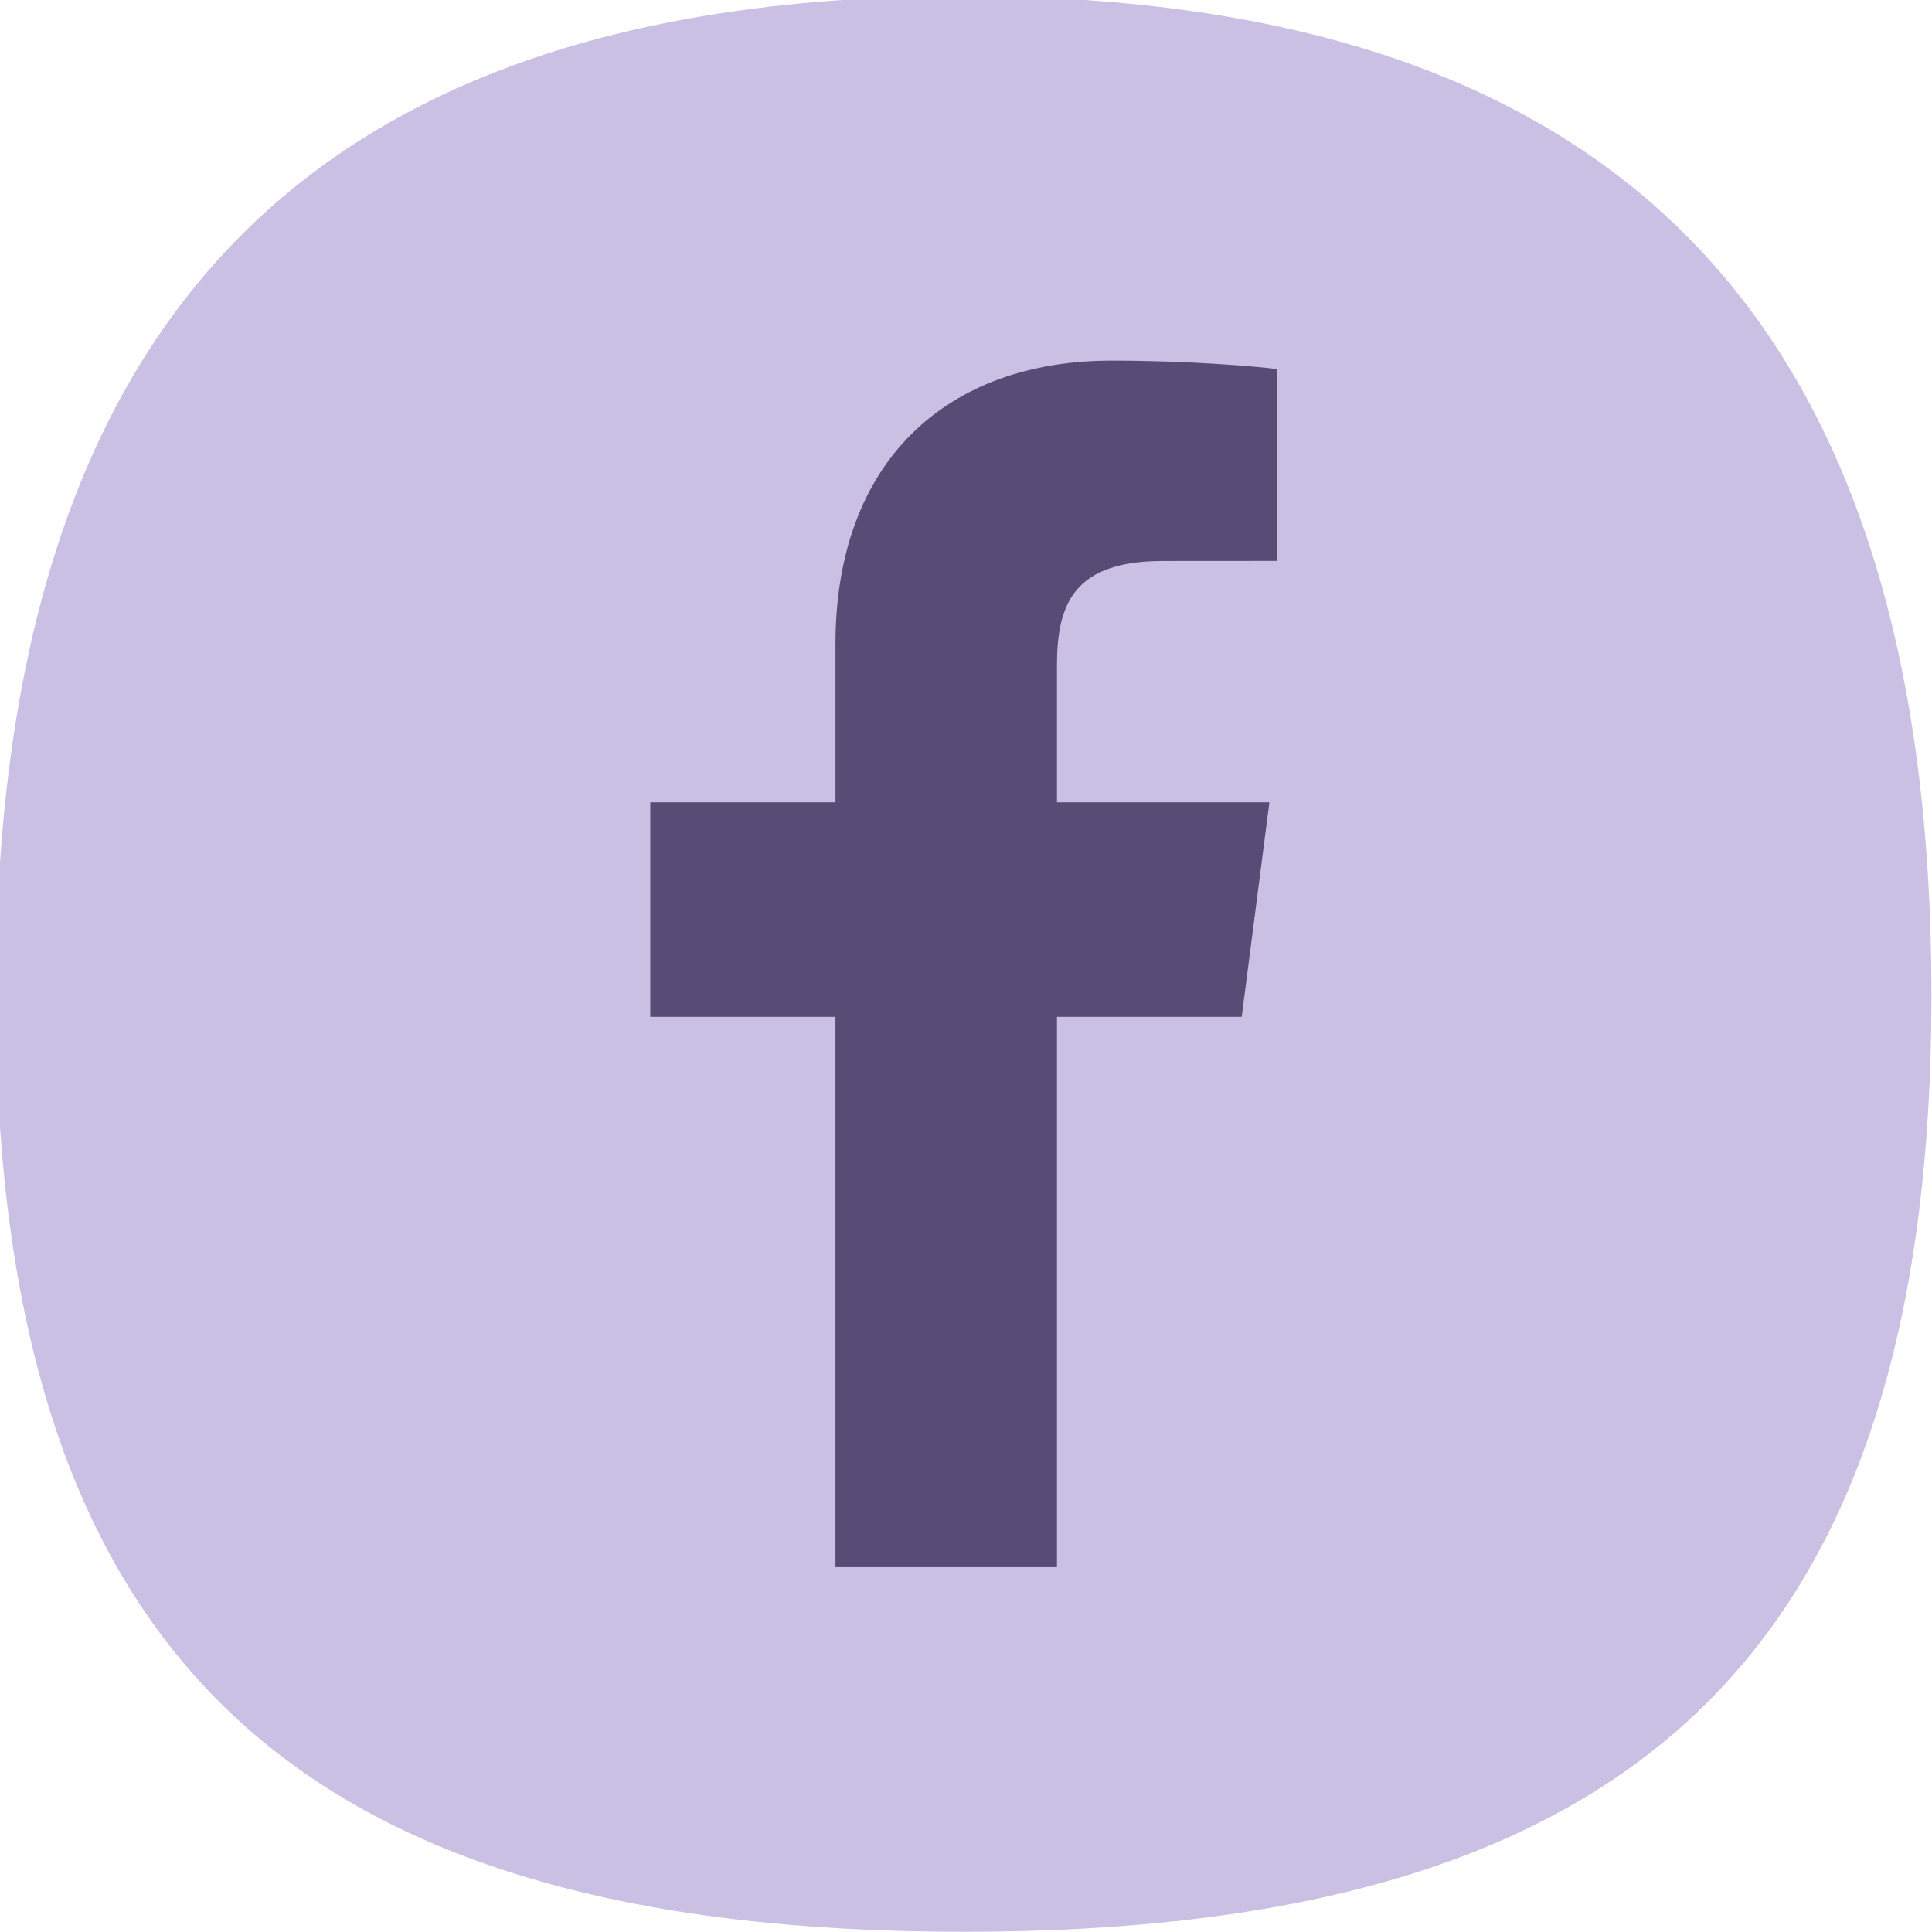 <?xml version="1.0" encoding="UTF-8" standalone="no"?>
<svg
   xmlns:dc="http://purl.org/dc/elements/1.1/"
   xmlns:cc="http://creativecommons.org/ns#"
   xmlns:rdf="http://www.w3.org/1999/02/22-rdf-syntax-ns#"
   xmlns:svg="http://www.w3.org/2000/svg"
   xmlns="http://www.w3.org/2000/svg"
   id="SVGRoot"
   version="1.1"
   viewBox="0 0 16.0 16.0"
   height="16.0px"
   width="16.0px">
  <defs
     id="defs506" />
  <g
     id="layer1">
    <g
       id="g577"
       transform="matrix(1.333,0,0,-1.333,-9.6155998e-7,1066.667)">
      <g
         id="g324"
         transform="translate(372.616,316.01)">
        <path
           d="m 0,0 c 0,-34.838 -15.895,-49.094 -50.73,-49.094 -34.838,0 -50.733,14.256 -50.733,49.094 0,34.838 15.895,52.369 50.733,52.369 C -15.895,52.369 0,34.838 0,0"
           style="fill:rgb(201, 192, 228);fill-opacity:1;fill-rule:nonzero;stroke:none"
           id="path326" />
      </g>
      <g
         id="g328"
         transform="translate(326.781,286.027)">
        <path
           d="M 0,0 V 28.846 H 9.683 L 11.134,40.09 H 0 v 7.178 c 0,3.253 0.903,5.472 5.571,5.472 l 5.953,0.004 v 10.055 c -1.029,0.137 -4.562,0.443 -8.673,0.443 -8.584,0 -14.461,-5.24 -14.461,-14.861 V 40.09 h -9.707 V 28.846 h 9.707 V 0 Z"
           style="fill:rgb(88, 76, 119);fill-opacity:1;fill-rule:nonzero;stroke:none"
           id="path330" />
      </g>
    </g>
    <g
       id="g577-2"
       transform="matrix(0.158,0,0,-0.158,-42.878,58.171)">
      <g
         id="g324-2"
         transform="translate(372.616,316.01)">
        <path
           d="m 0,0 c 0,-34.838 -15.895,-49.094 -50.73,-49.094 -34.838,0 -50.733,14.256 -50.733,49.094 0,34.838 15.895,52.369 50.733,52.369 C -15.895,52.369 0,34.838 0,0"
           style="fill:rgb(201, 192, 228);fill-opacity:1;fill-rule:nonzero;stroke:none"
           id="path326-2" />
      </g>
      <g
         id="g328-0"
         transform="translate(326.781,286.027)">
        <path
           d="M 0,0 V 28.846 H 9.683 L 11.134,40.09 H 0 v 7.178 c 0,3.253 0.903,5.472 5.571,5.472 l 5.953,0.004 v 10.055 c -1.029,0.137 -4.562,0.443 -8.673,0.443 -8.584,0 -14.461,-5.24 -14.461,-14.861 V 40.09 h -9.707 V 28.846 h 9.707 V 0 Z"
           style="fill:rgb(88, 76, 119);fill-opacity:1;fill-rule:nonzero;stroke:none"
           id="path330-7" />
      </g>
    </g>
  </g>
</svg>
